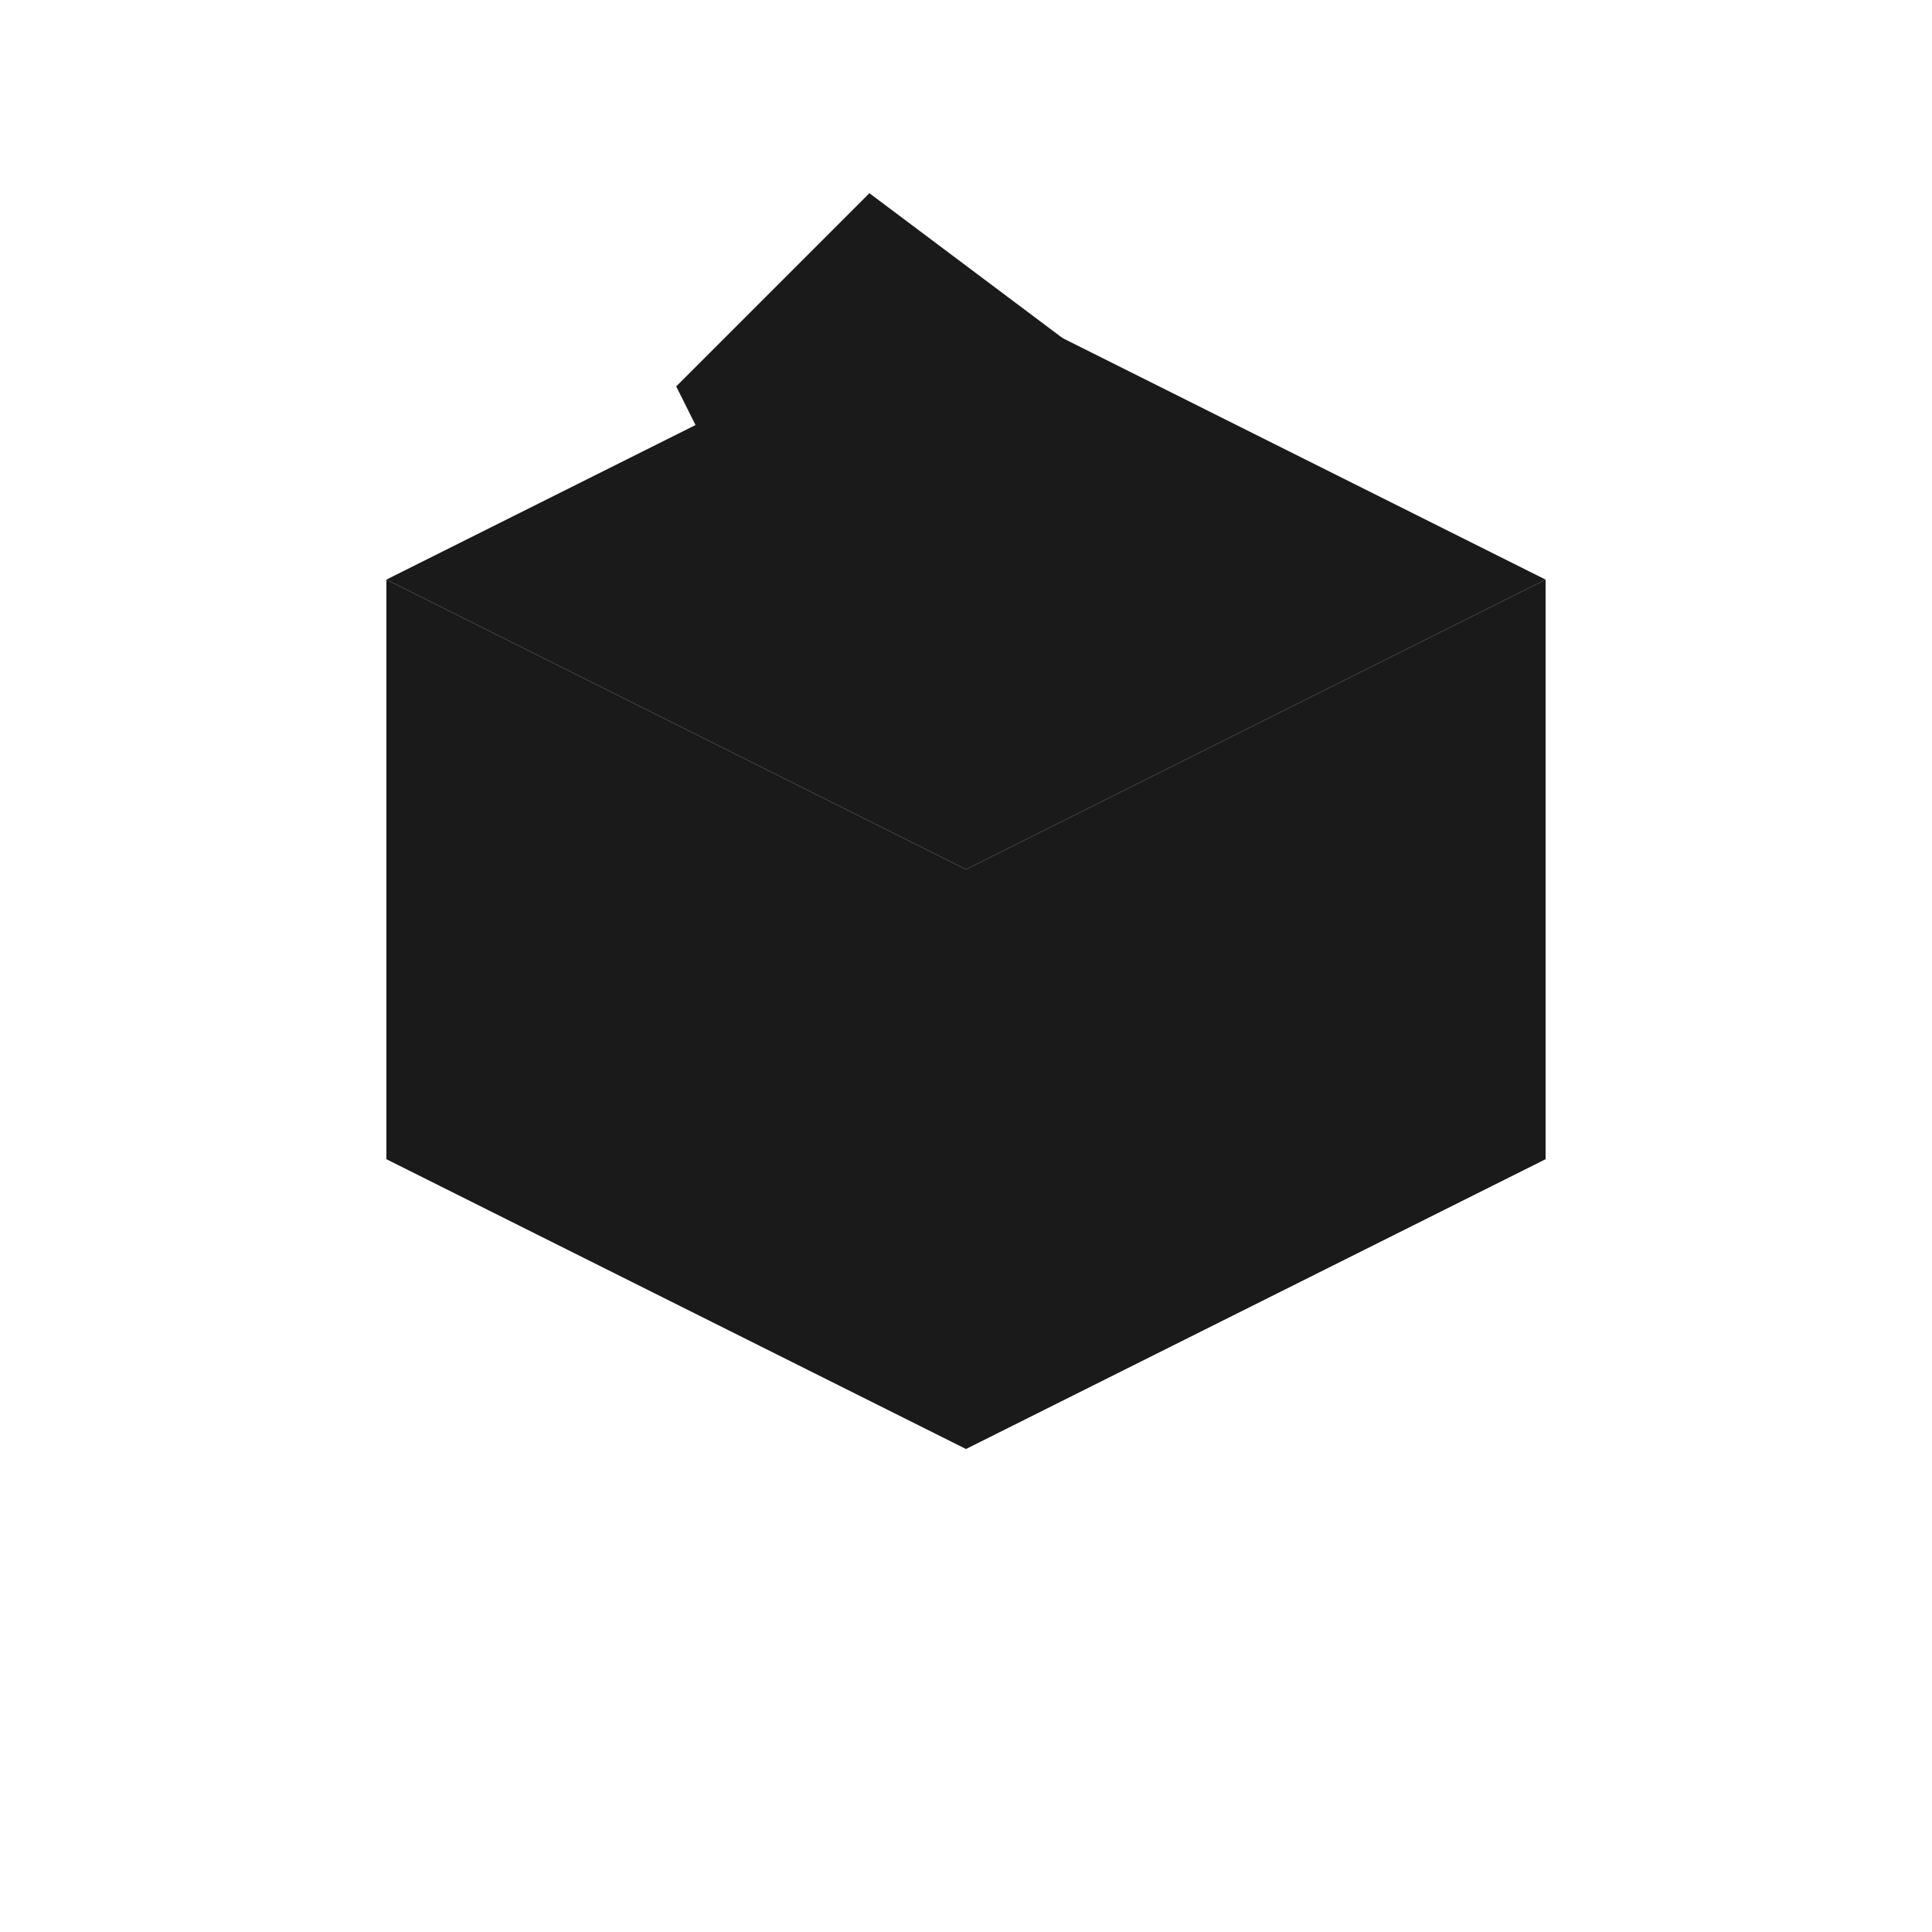 <svg xmlns="http://www.w3.org/2000/svg" viewBox="0 0 100 100" width="100" height="100">
  <defs>
    <style>
      .box-face { fill: #1a1a1a; }
      .arrow { fill: #1a1a1a; }
    </style>
  </defs>
  
  <!-- Box sides -->
  <path class="box-face" d="M20 30 L50 15 L80 30 L50 45 Z"/>
  <path class="box-face" d="M20 30 L20 60 L50 75 L50 45 Z"/>
  <path class="box-face" d="M50 45 L50 75 L80 60 L80 30 Z"/>
  
  <!-- Arrow -->
  <path class="arrow" d="M35 20 L45 10 L65 25 L55 30 L50 25 L40 30 Z"/>
  <path class="arrow" d="M47 25 L53 25 L53 40 L47 40 Z"/>
</svg>
